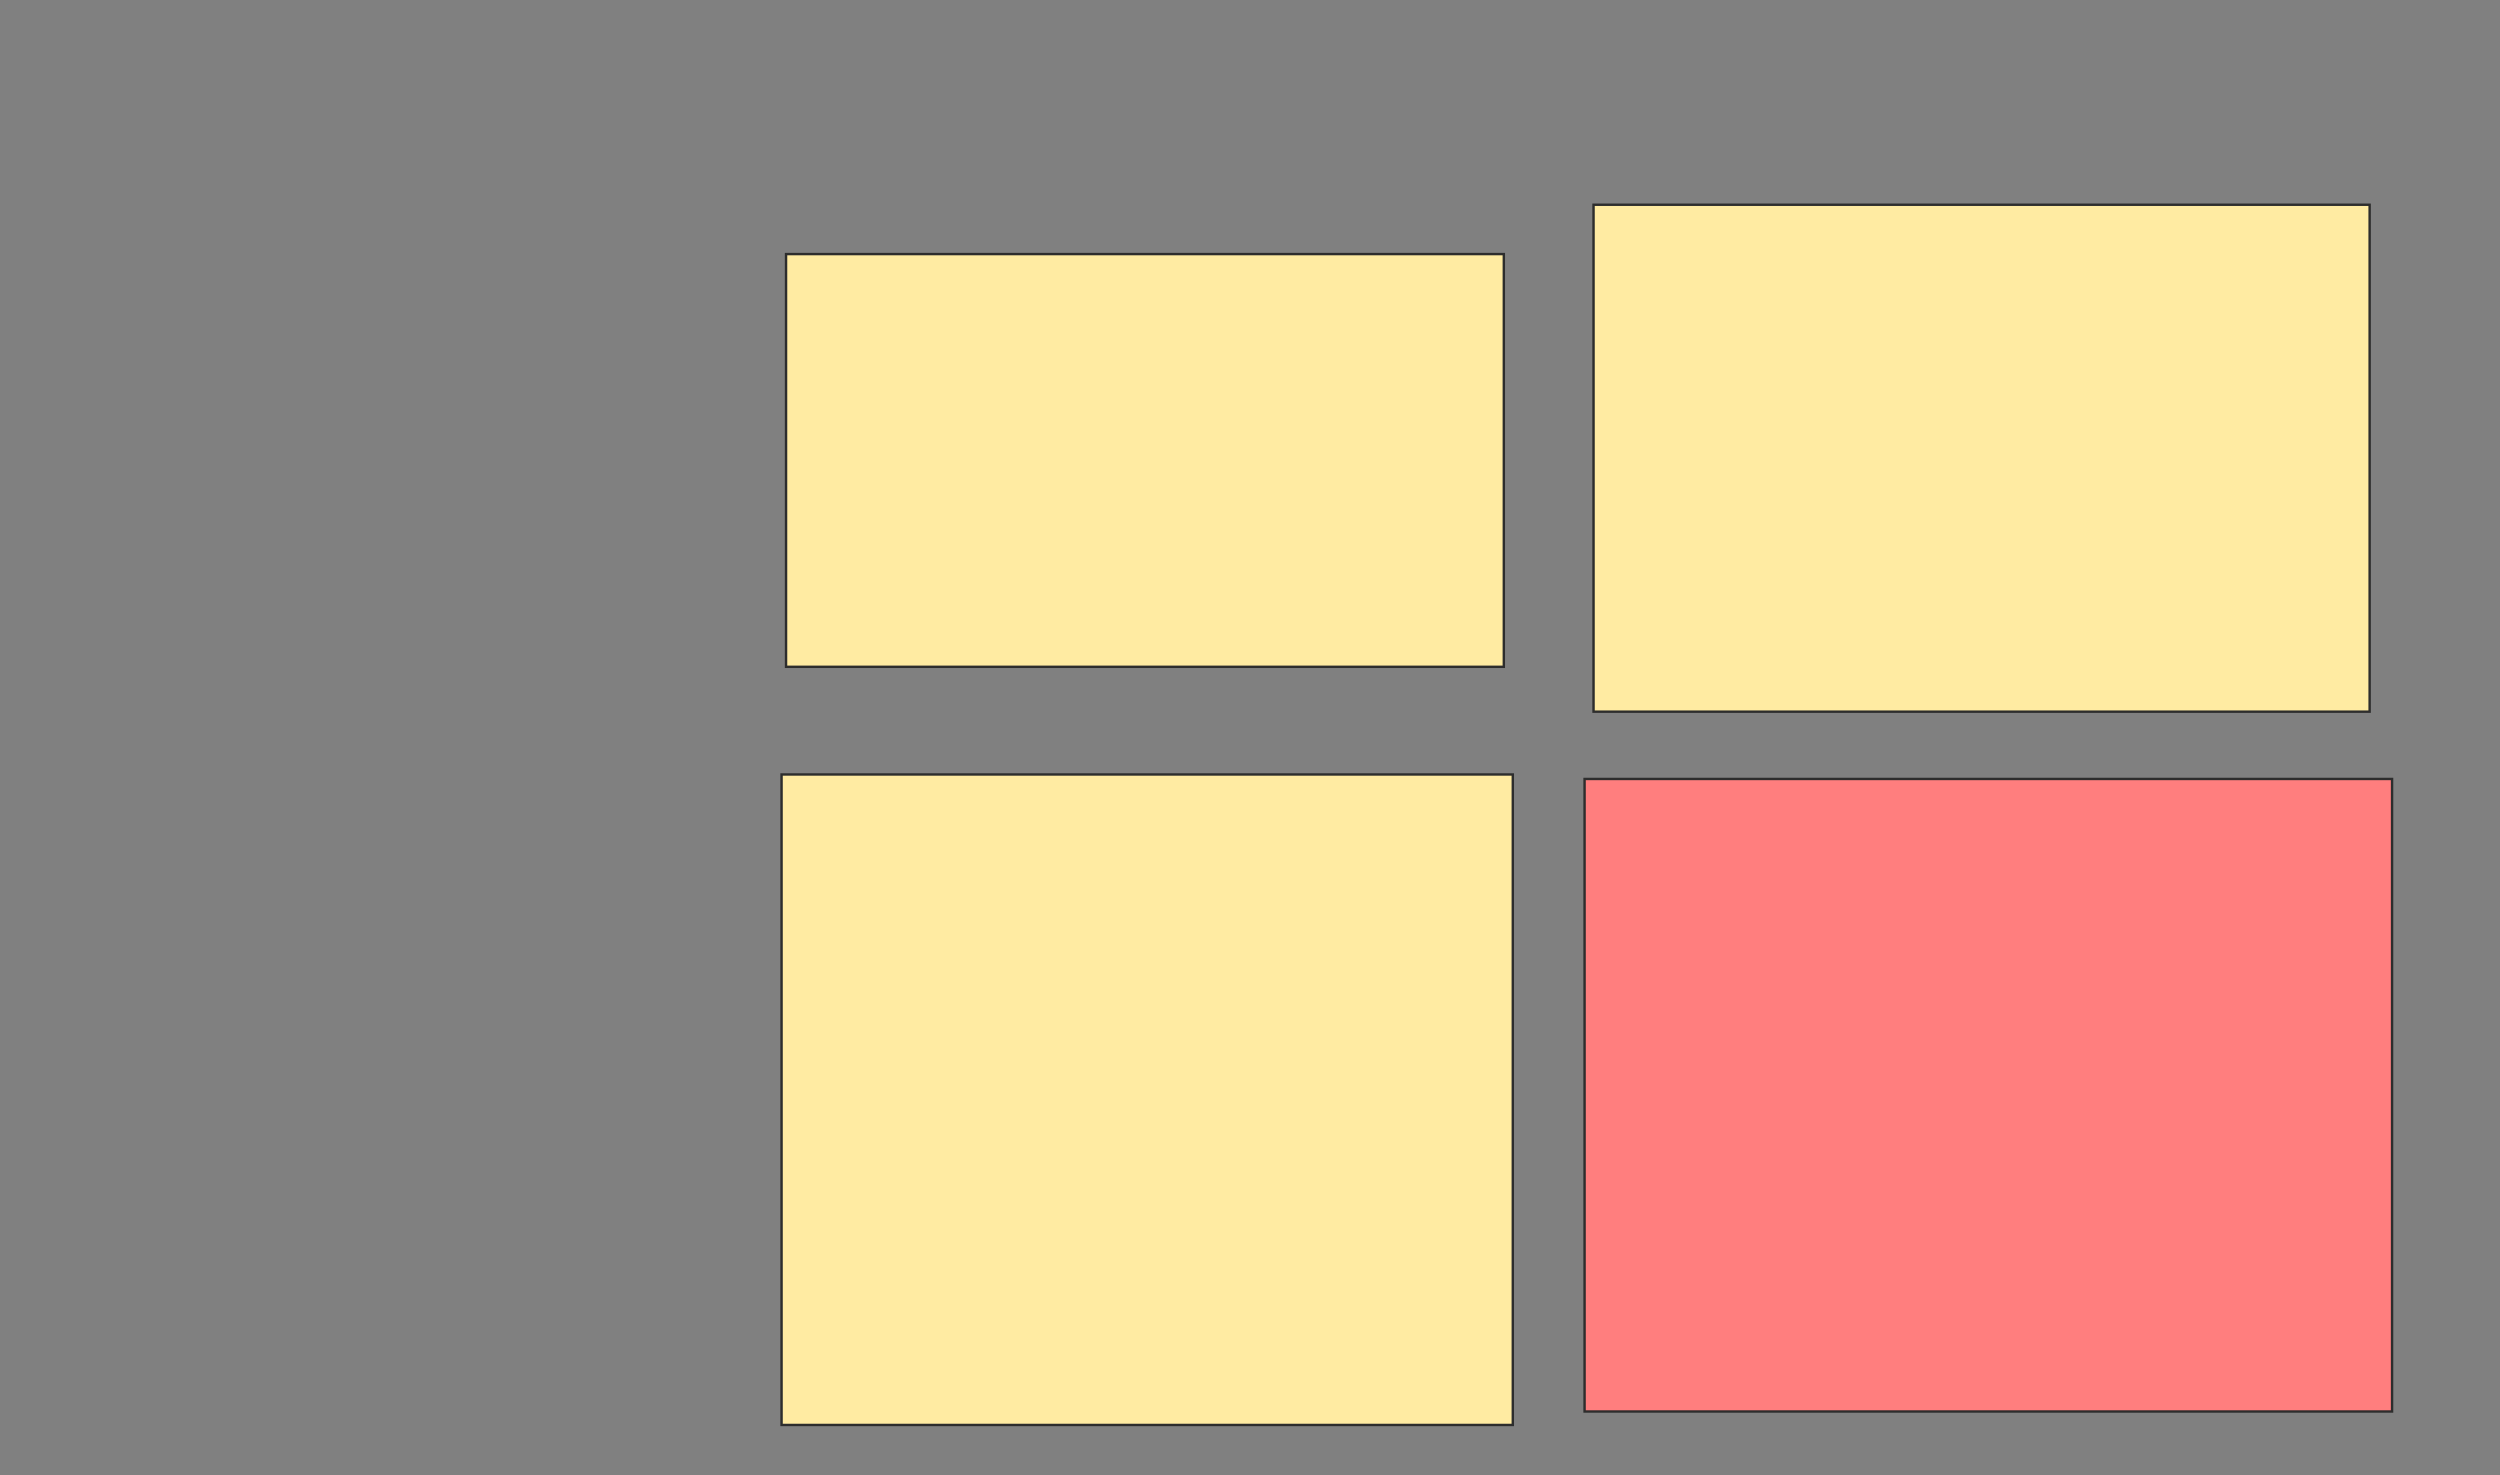 <svg xmlns="http://www.w3.org/2000/svg" width="1032" height="609">
 <rect width="100%" height="100%" fill="#808080" stroke="none"/>
 <!-- Created with Image Occlusion Enhanced -->
 <g>
  <title>Labels</title>
 </g>
 <g>
  <title>Masks</title>
  <rect id="5c34f2beb48e44ec9178220034ebed47-ao-1" height="170.37" width="296.296" y="104.889" x="324.481" stroke="#2D2D2D" fill="#FFEBA2"/>
  <rect id="5c34f2beb48e44ec9178220034ebed47-ao-2" height="268.519" width="301.852" y="319.704" x="322.63" stroke="#2D2D2D" fill="#FFEBA2"/>
  <rect stroke="#2D2D2D" id="5c34f2beb48e44ec9178220034ebed47-ao-3" height="261.111" width="333.333" y="321.556" x="654.111" fill="#FF7E7E" class="qshape"/>
  <rect id="5c34f2beb48e44ec9178220034ebed47-ao-4" height="209.259" width="320.37" y="84.519" x="657.815" stroke="#2D2D2D" fill="#FFEBA2"/>
 </g>
</svg>